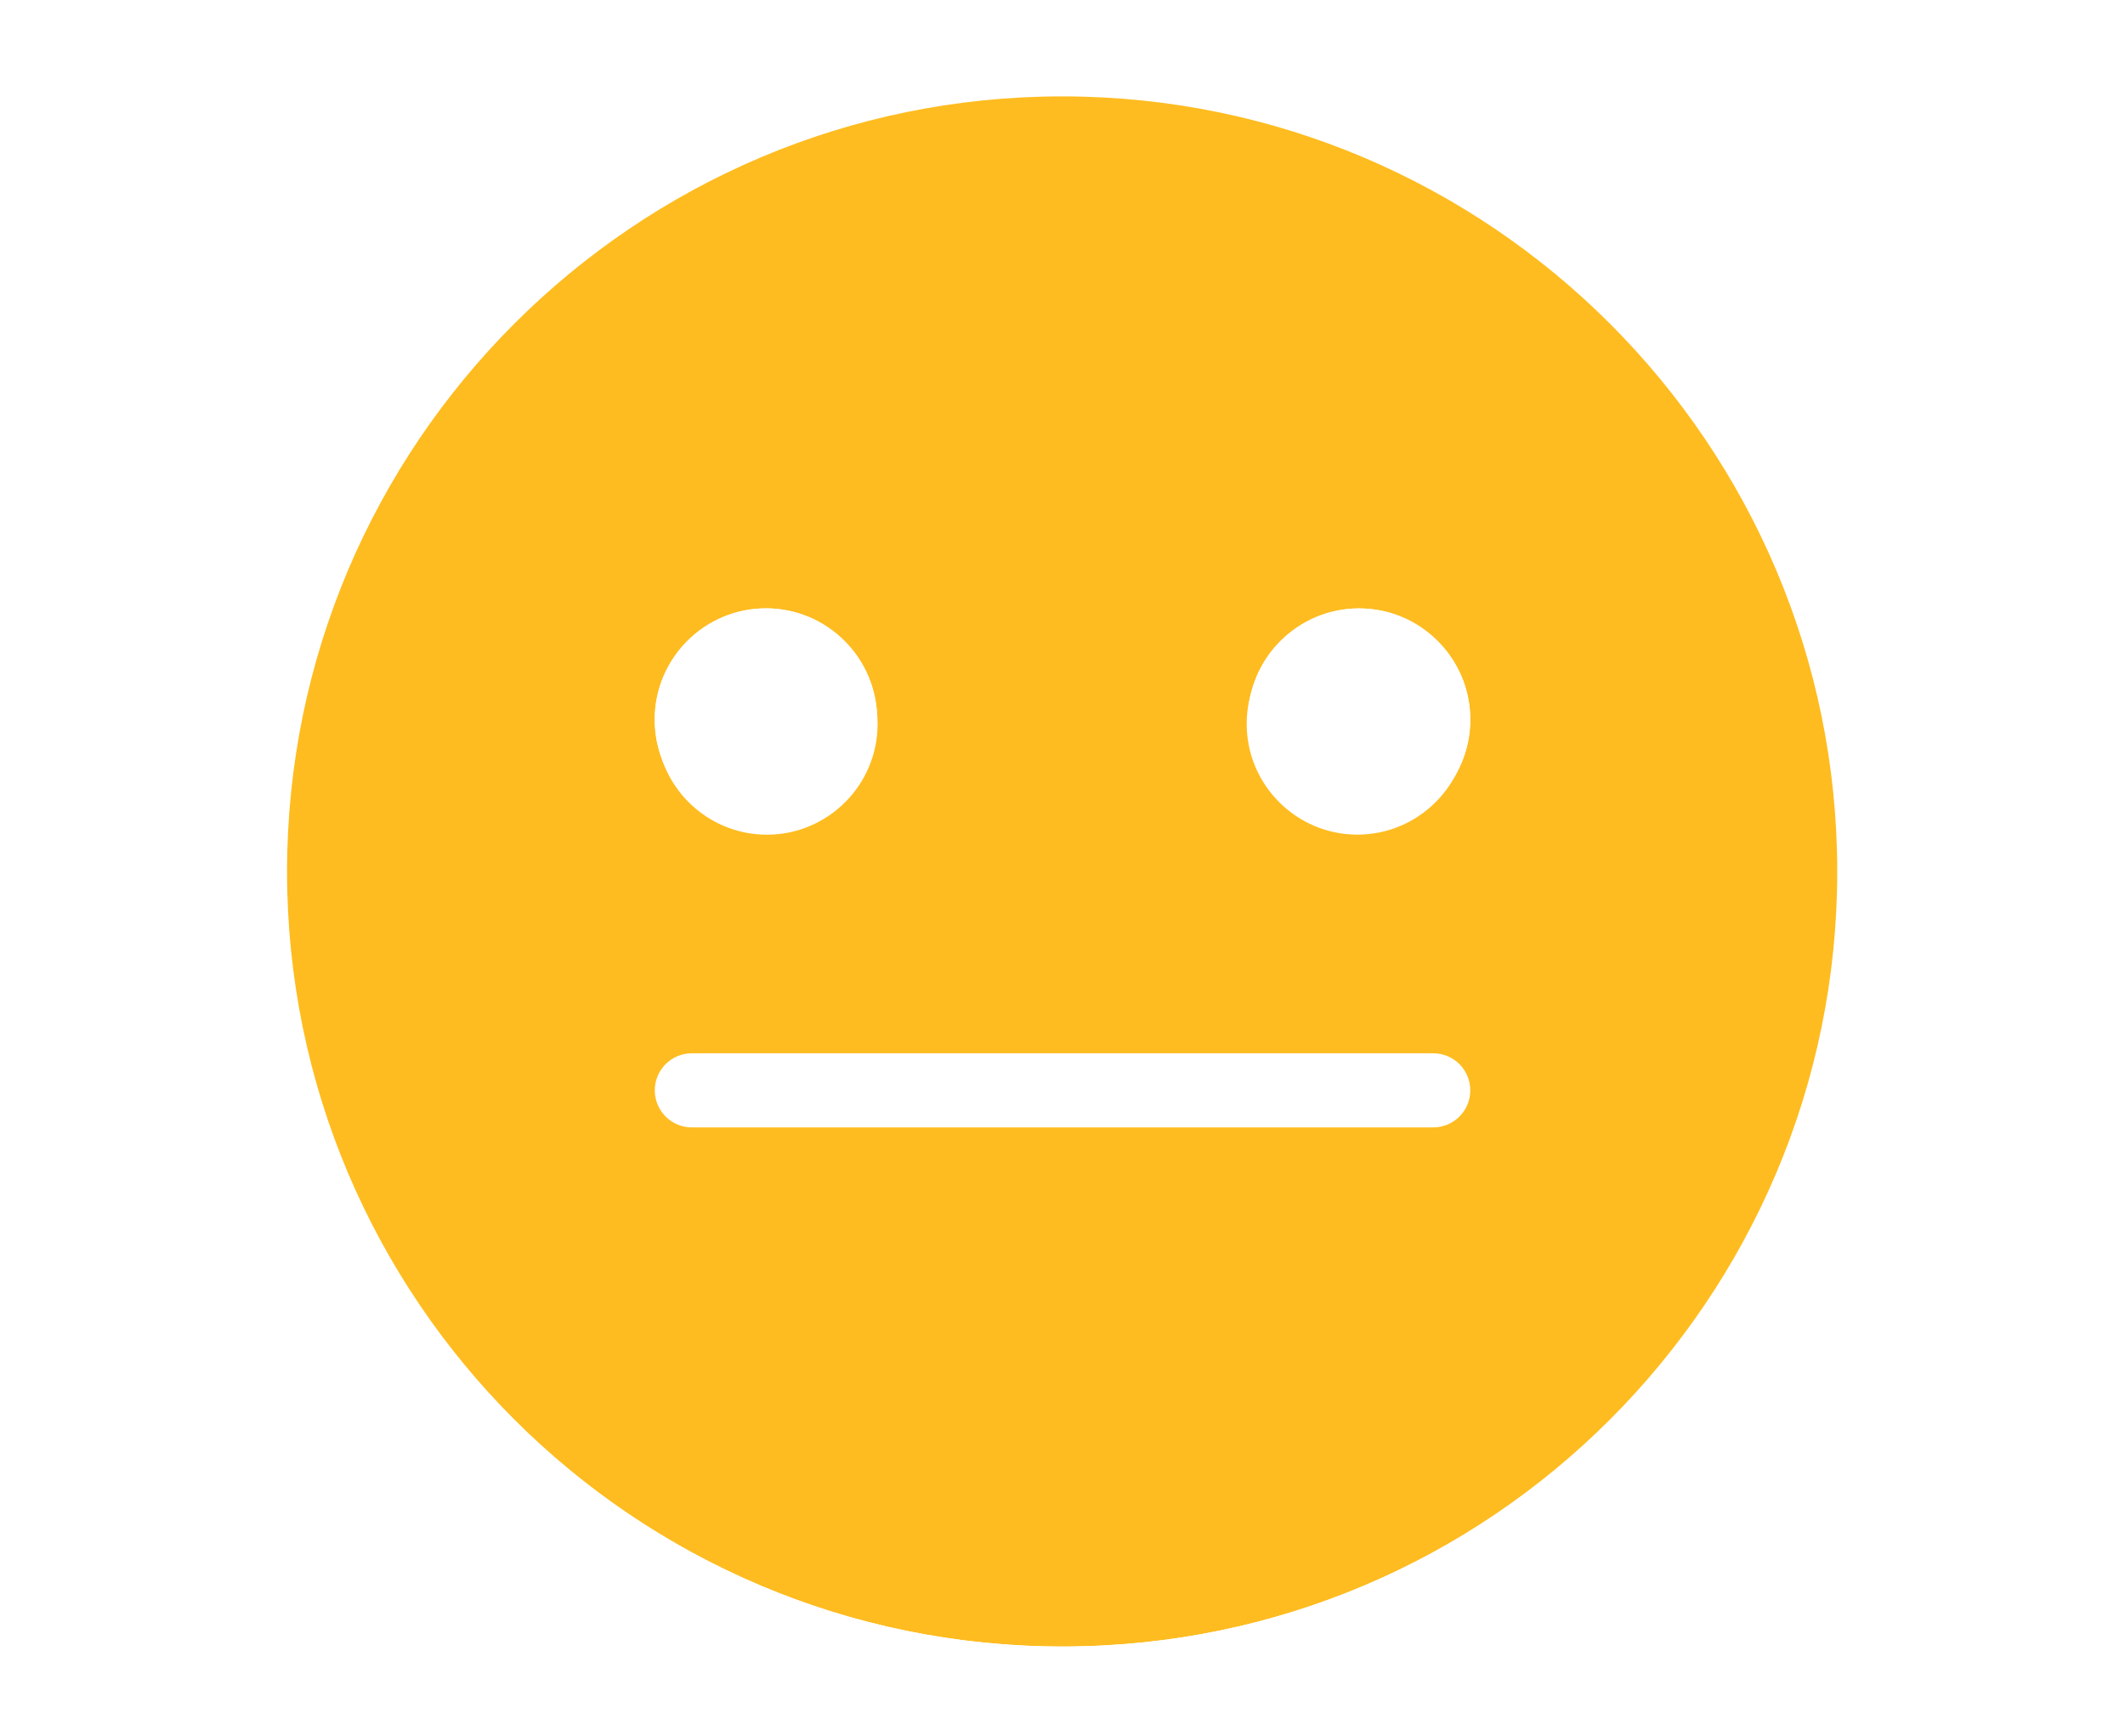 <?xml version="1.0" encoding="utf-8"?>
<!-- Generator: Adobe Illustrator 23.0.3, SVG Export Plug-In . SVG Version: 6.00 Build 0)  -->
<svg version="1.1" xmlns="http://www.w3.org/2000/svg" xmlns:xlink="http://www.w3.org/1999/xlink" x="0px" y="0px"
	 viewBox="0 0 329.21 268.87" style="enable-background:new 0 0 329.21 268.87;" xml:space="preserve">
<style type="text/css">
	.st0{fill:#2D9A3F;}
	.st1{fill:#FEBC20;}
	.st2{fill:#DB3535;}
	.st3{fill:#BCBEC0;}
	.st4{fill:#414042;}
	.st5{fill:#009444;}
	.st6{fill:#F7941D;}
	.st7{fill:#BE1E2D;}
	.st8{fill:#D1D3D4;}
	.st9{fill:none;stroke:#000000;stroke-miterlimit:10;}
	.st10{filter:url(#Adobe_OpacityMaskFilter);}
	.st11{mask:url(#SVGID_1_);fill:#DB3535;}
	.st12{filter:url(#Adobe_OpacityMaskFilter_1_);}
	.st13{mask:url(#SVGID_2_);fill:#FEBC20;}
	.st14{filter:url(#Adobe_OpacityMaskFilter_2_);}
	.st15{mask:url(#SVGID_3_);fill:#2D9A3F;}
	.st16{filter:url(#Adobe_OpacityMaskFilter_3_);}
	.st17{mask:url(#SVGID_4_);fill:#FEBC20;}
	.st18{filter:url(#Adobe_OpacityMaskFilter_4_);}
	.st19{mask:url(#SVGID_5_);fill:#DB3535;}
	.st20{filter:url(#Adobe_OpacityMaskFilter_5_);}
	.st21{mask:url(#SVGID_6_);fill:#2D9A3F;}
	.st22{filter:url(#Adobe_OpacityMaskFilter_6_);}
	.st23{mask:url(#SVGID_7_);fill:#FEBC20;}
	.st24{filter:url(#Adobe_OpacityMaskFilter_7_);}
	.st25{mask:url(#SVGID_8_);fill:#2D9A3F;}
	.st26{filter:url(#Adobe_OpacityMaskFilter_8_);}
	.st27{mask:url(#SVGID_9_);fill:#DB3535;}
	.st28{filter:url(#Adobe_OpacityMaskFilter_9_);}
	.st29{mask:url(#SVGID_10_);fill:#FEBC20;}
	.st30{filter:url(#Adobe_OpacityMaskFilter_10_);}
	.st31{mask:url(#SVGID_11_);fill:#2D9A3F;}
	.st32{filter:url(#Adobe_OpacityMaskFilter_11_);}
	.st33{mask:url(#SVGID_12_);fill:#FEBC20;}
	.st34{filter:url(#Adobe_OpacityMaskFilter_12_);}
	.st35{mask:url(#SVGID_13_);fill:#DB3535;}
	.st36{filter:url(#Adobe_OpacityMaskFilter_13_);}
	.st37{mask:url(#SVGID_14_);fill:#2D9A3F;}
	.st38{filter:url(#Adobe_OpacityMaskFilter_14_);}
	.st39{mask:url(#SVGID_15_);fill:#FEBC20;}
	.st40{filter:url(#Adobe_OpacityMaskFilter_15_);}
	.st41{mask:url(#SVGID_16_);fill:#2D9A3F;}
	.st42{filter:url(#Adobe_OpacityMaskFilter_16_);}
	.st43{mask:url(#SVGID_17_);fill:#DB3535;}
	.st44{filter:url(#Adobe_OpacityMaskFilter_17_);}
	.st45{mask:url(#SVGID_18_);fill:#FEBC20;}
	.st46{filter:url(#Adobe_OpacityMaskFilter_18_);}
	.st47{mask:url(#SVGID_19_);fill:#2D9A3F;}
	.st48{filter:url(#Adobe_OpacityMaskFilter_19_);}
	.st49{mask:url(#SVGID_20_);fill:#FEBC20;}
	.st50{filter:url(#Adobe_OpacityMaskFilter_20_);}
	.st51{mask:url(#SVGID_21_);fill:#DB3535;}
	.st52{filter:url(#Adobe_OpacityMaskFilter_21_);}
	.st53{mask:url(#SVGID_22_);fill:#2D9A3F;}
	.st54{filter:url(#Adobe_OpacityMaskFilter_22_);}
	.st55{mask:url(#SVGID_23_);fill:#FEBC20;}
	.st56{filter:url(#Adobe_OpacityMaskFilter_23_);}
	.st57{mask:url(#SVGID_24_);fill:#2D9A3F;}
	.st58{fill:none;stroke:#FFFFFF;stroke-miterlimit:10;}
	.st59{filter:url(#Adobe_OpacityMaskFilter_24_);}
	.st60{mask:url(#SVGID_25_);fill:#DB3535;}
	.st61{filter:url(#Adobe_OpacityMaskFilter_25_);}
	.st62{mask:url(#SVGID_26_);fill:#FEBC20;}
	.st63{filter:url(#Adobe_OpacityMaskFilter_26_);}
	.st64{mask:url(#SVGID_27_);fill:#2D9A3F;}
	.st65{filter:url(#Adobe_OpacityMaskFilter_27_);}
	.st66{mask:url(#SVGID_28_);fill:#FEBC20;}
	.st67{filter:url(#Adobe_OpacityMaskFilter_28_);}
	.st68{mask:url(#SVGID_29_);fill:#DB3535;}
	.st69{filter:url(#Adobe_OpacityMaskFilter_29_);}
	.st70{mask:url(#SVGID_30_);fill:#2D9A3F;}
	.st71{filter:url(#Adobe_OpacityMaskFilter_30_);}
	.st72{mask:url(#SVGID_31_);fill:#FEBC20;}
	.st73{filter:url(#Adobe_OpacityMaskFilter_31_);}
	.st74{mask:url(#SVGID_32_);fill:#2D9A3F;}
	.st75{fill:none;stroke:#FFFFFF;stroke-width:2;stroke-miterlimit:10;}
	.st76{fill:none;stroke:#FFFFFF;stroke-width:2;stroke-miterlimit:10;stroke-dasharray:8.844,1.965;}
	.st77{fill:none;stroke:#000000;stroke-width:0.5;stroke-miterlimit:10;}
	.st78{fill:none;stroke:#FFFFFF;stroke-width:2;stroke-miterlimit:10;stroke-dasharray:9.141,2.031;}
	.st79{fill:none;stroke:#DB3535;stroke-width:41;stroke-miterlimit:10;}
	.st80{fill:none;stroke:#FEBC20;stroke-width:41;stroke-miterlimit:10;}
	.st81{fill:none;stroke:#FEBC20;stroke-width:41;stroke-linecap:round;stroke-miterlimit:10;}
	.st82{fill:none;stroke:#414042;stroke-width:4;stroke-miterlimit:10;}
	.st83{fill:none;stroke:#A7A9AC;stroke-width:2;stroke-miterlimit:10;}
	.st84{filter:url(#Adobe_OpacityMaskFilter_32_);}
	.st85{mask:url(#SVGID_33_);fill:#DB3535;}
	.st86{filter:url(#Adobe_OpacityMaskFilter_33_);}
	.st87{mask:url(#SVGID_34_);fill:#FEBC20;}
	.st88{filter:url(#Adobe_OpacityMaskFilter_34_);}
	.st89{mask:url(#SVGID_35_);fill:#2D9A3F;}
	.st90{filter:url(#Adobe_OpacityMaskFilter_35_);}
	.st91{mask:url(#SVGID_36_);fill:#FEBC20;}
	.st92{filter:url(#Adobe_OpacityMaskFilter_36_);}
	.st93{mask:url(#SVGID_37_);fill:#DB3535;}
	.st94{filter:url(#Adobe_OpacityMaskFilter_37_);}
	.st95{mask:url(#SVGID_38_);fill:#2D9A3F;}
	.st96{filter:url(#Adobe_OpacityMaskFilter_38_);}
	.st97{mask:url(#SVGID_39_);fill:#FEBC20;}
	.st98{filter:url(#Adobe_OpacityMaskFilter_39_);}
	.st99{mask:url(#SVGID_40_);fill:#2D9A3F;}
	.st100{fill:none;stroke:#FFFFFF;stroke-width:5;stroke-miterlimit:10;}
	.st101{filter:url(#Adobe_OpacityMaskFilter_40_);}
	.st102{mask:url(#SVGID_41_);fill:#DB3535;}
	.st103{filter:url(#Adobe_OpacityMaskFilter_41_);}
	.st104{mask:url(#SVGID_42_);fill:#FEBC20;}
	.st105{filter:url(#Adobe_OpacityMaskFilter_42_);}
	.st106{mask:url(#SVGID_43_);fill:#2D9A3F;}
	.st107{filter:url(#Adobe_OpacityMaskFilter_43_);}
	.st108{mask:url(#SVGID_44_);fill:#FEBC20;}
	.st109{filter:url(#Adobe_OpacityMaskFilter_44_);}
	.st110{mask:url(#SVGID_45_);fill:#DB3535;}
	.st111{filter:url(#Adobe_OpacityMaskFilter_45_);}
	.st112{mask:url(#SVGID_46_);fill:#2D9A3F;}
	.st113{filter:url(#Adobe_OpacityMaskFilter_46_);}
	.st114{mask:url(#SVGID_47_);fill:#FEBC20;}
	.st115{filter:url(#Adobe_OpacityMaskFilter_47_);}
	.st116{mask:url(#SVGID_48_);fill:#2D9A3F;}
	.st117{filter:url(#Adobe_OpacityMaskFilter_48_);}
	.st118{mask:url(#SVGID_49_);fill:#DB3535;}
	.st119{filter:url(#Adobe_OpacityMaskFilter_49_);}
	.st120{mask:url(#SVGID_50_);fill:#FEBC20;}
	.st121{filter:url(#Adobe_OpacityMaskFilter_50_);}
	.st122{mask:url(#SVGID_51_);fill:#2D9A3F;}
	.st123{filter:url(#Adobe_OpacityMaskFilter_51_);}
	.st124{mask:url(#SVGID_52_);fill:#FEBC20;}
	.st125{filter:url(#Adobe_OpacityMaskFilter_52_);}
	.st126{mask:url(#SVGID_53_);fill:#DB3535;}
	.st127{filter:url(#Adobe_OpacityMaskFilter_53_);}
	.st128{mask:url(#SVGID_54_);fill:#2D9A3F;}
	.st129{filter:url(#Adobe_OpacityMaskFilter_54_);}
	.st130{mask:url(#SVGID_55_);fill:#FEBC20;}
	.st131{filter:url(#Adobe_OpacityMaskFilter_55_);}
	.st132{mask:url(#SVGID_56_);fill:#2D9A3F;}
	.st133{filter:url(#Adobe_OpacityMaskFilter_56_);}
	.st134{mask:url(#SVGID_57_);fill:#DB3535;}
	.st135{filter:url(#Adobe_OpacityMaskFilter_57_);}
	.st136{mask:url(#SVGID_58_);fill:#FEBC20;}
	.st137{filter:url(#Adobe_OpacityMaskFilter_58_);}
	.st138{mask:url(#SVGID_59_);fill:#2D9A3F;}
	.st139{filter:url(#Adobe_OpacityMaskFilter_59_);}
	.st140{mask:url(#SVGID_60_);fill:#FEBC20;}
	.st141{filter:url(#Adobe_OpacityMaskFilter_60_);}
	.st142{mask:url(#SVGID_61_);fill:#DB3535;}
	.st143{filter:url(#Adobe_OpacityMaskFilter_61_);}
	.st144{mask:url(#SVGID_62_);fill:#2D9A3F;}
	.st145{filter:url(#Adobe_OpacityMaskFilter_62_);}
	.st146{mask:url(#SVGID_63_);fill:#FEBC20;}
	.st147{filter:url(#Adobe_OpacityMaskFilter_63_);}
	.st148{mask:url(#SVGID_64_);fill:#2D9A3F;}
	.st149{filter:url(#Adobe_OpacityMaskFilter_64_);}
	.st150{mask:url(#SVGID_65_);fill:#DB3535;}
	.st151{filter:url(#Adobe_OpacityMaskFilter_65_);}
	.st152{mask:url(#SVGID_66_);fill:#FEBC20;}
	.st153{filter:url(#Adobe_OpacityMaskFilter_66_);}
	.st154{mask:url(#SVGID_67_);fill:#2D9A3F;}
	.st155{filter:url(#Adobe_OpacityMaskFilter_67_);}
	.st156{mask:url(#SVGID_68_);fill:#FEBC20;}
	.st157{filter:url(#Adobe_OpacityMaskFilter_68_);}
	.st158{mask:url(#SVGID_69_);fill:#DB3535;}
	.st159{filter:url(#Adobe_OpacityMaskFilter_69_);}
	.st160{mask:url(#SVGID_70_);fill:#2D9A3F;}
	.st161{filter:url(#Adobe_OpacityMaskFilter_70_);}
	.st162{mask:url(#SVGID_71_);fill:#FEBC20;}
	.st163{filter:url(#Adobe_OpacityMaskFilter_71_);}
	.st164{mask:url(#SVGID_72_);fill:#2D9A3F;}
	.st165{fill:#939598;}
	.st166{fill:none;stroke:#FEBC20;stroke-width:25;stroke-miterlimit:10;}
	.st167{fill:#F1F2F2;}
	.st168{fill:#DBA2A3;}
	.st169{fill:#58595B;}
	.st170{fill:#E6E6E6;}
	.st171{fill:none;stroke:#DB3535;stroke-width:25;stroke-miterlimit:10;}
	.st172{opacity:0.3;fill:none;stroke:#BCBEC0;stroke-width:41;stroke-miterlimit:10;}
	.st173{opacity:0.1;fill:none;stroke:#2D9A3F;stroke-width:41;stroke-miterlimit:10;}
	.st174{opacity:0.1;fill:none;stroke:#FEBC20;stroke-width:41;stroke-miterlimit:10;}
	.st175{opacity:0.1;fill:none;stroke:#DB3535;stroke-width:41;stroke-miterlimit:10;}
	.st176{opacity:0.54;fill:none;stroke:#F1F2F2;stroke-linecap:round;stroke-miterlimit:10;}
	.st177{fill:none;stroke:#2D9A3F;stroke-width:41;stroke-linecap:round;stroke-miterlimit:10;}
	.st178{fill:none;stroke:#DB3535;stroke-width:41;stroke-linecap:round;stroke-miterlimit:10;}
	.st179{fill:none;stroke:#2D9A3F;stroke-width:41;stroke-miterlimit:10;}
	.st180{fill:none;stroke:#414042;stroke-linecap:round;stroke-miterlimit:10;}
	.st181{fill:none;stroke:#FEBC20;stroke-width:28;stroke-miterlimit:10;}
	.st182{fill:none;stroke:#DB3535;stroke-width:28;stroke-miterlimit:10;}
	.st183{fill:none;stroke:#2D9A3F;stroke-width:28;stroke-miterlimit:10;}
	.st184{fill:none;stroke:#FFFFFF;stroke-width:4;stroke-miterlimit:10;}
	.st185{fill:none;stroke:#2D9A3F;stroke-width:25;stroke-miterlimit:10;}
	.st186{fill:none;stroke:#FEBC20;stroke-width:25;stroke-linecap:round;stroke-miterlimit:10;}
	.st187{opacity:0.49;}
	.st188{opacity:0.79;}
	.st189{fill:#FEE19E;}
	.st190{fill:#95CE93;}
	.st191{opacity:0.71;}
	.st192{opacity:0.74;}
	.st193{fill:#FFFFFF;}
	.st194{fill:none;stroke:#FEBC20;stroke-width:0.25;stroke-miterlimit:10;}
	.st195{filter:url(#Adobe_OpacityMaskFilter_72_);}
	.st196{mask:url(#SVGID_73_);fill:#DB3535;}
	.st197{filter:url(#Adobe_OpacityMaskFilter_73_);}
	.st198{mask:url(#SVGID_74_);fill:#FEBC20;}
	.st199{filter:url(#Adobe_OpacityMaskFilter_74_);}
	.st200{mask:url(#SVGID_75_);fill:#2D9A3F;}
	.st201{filter:url(#Adobe_OpacityMaskFilter_75_);}
	.st202{mask:url(#SVGID_76_);fill:#FEBC20;}
	.st203{filter:url(#Adobe_OpacityMaskFilter_76_);}
	.st204{mask:url(#SVGID_77_);fill:#DB3535;}
	.st205{filter:url(#Adobe_OpacityMaskFilter_77_);}
	.st206{mask:url(#SVGID_78_);fill:#2D9A3F;}
	.st207{filter:url(#Adobe_OpacityMaskFilter_78_);}
	.st208{mask:url(#SVGID_79_);fill:#FEBC20;}
	.st209{filter:url(#Adobe_OpacityMaskFilter_79_);}
	.st210{mask:url(#SVGID_80_);fill:#2D9A3F;}
	.st211{filter:url(#Adobe_OpacityMaskFilter_80_);}
	.st212{mask:url(#SVGID_81_);fill:#2D9A3F;}
	.st213{filter:url(#Adobe_OpacityMaskFilter_81_);}
	.st214{mask:url(#SVGID_82_);fill:#FEBC20;}
	.st215{filter:url(#Adobe_OpacityMaskFilter_82_);}
	.st216{mask:url(#SVGID_83_);fill:#DB3535;}
	.st217{filter:url(#Adobe_OpacityMaskFilter_83_);}
	.st218{mask:url(#SVGID_84_);fill:#2D9A3F;}
	.st219{filter:url(#Adobe_OpacityMaskFilter_84_);}
	.st220{mask:url(#SVGID_85_);fill:#FEBC20;}
	.st221{filter:url(#Adobe_OpacityMaskFilter_85_);}
	.st222{mask:url(#SVGID_86_);fill:#2D9A3F;}
	.st223{filter:url(#Adobe_OpacityMaskFilter_86_);}
	.st224{mask:url(#SVGID_87_);fill:#DB3535;}
	.st225{filter:url(#Adobe_OpacityMaskFilter_87_);}
	.st226{mask:url(#SVGID_88_);fill:#FEBC20;}
	.st227{filter:url(#Adobe_OpacityMaskFilter_88_);}
	.st228{mask:url(#SVGID_89_);fill:#2D9A3F;}
	.st229{filter:url(#Adobe_OpacityMaskFilter_89_);}
	.st230{mask:url(#SVGID_90_);fill:#FEBC20;}
	.st231{filter:url(#Adobe_OpacityMaskFilter_90_);}
	.st232{mask:url(#SVGID_91_);fill:#DB3535;}
	.st233{filter:url(#Adobe_OpacityMaskFilter_91_);}
	.st234{mask:url(#SVGID_92_);fill:#2D9A3F;}
	.st235{filter:url(#Adobe_OpacityMaskFilter_92_);}
	.st236{mask:url(#SVGID_93_);fill:#FEBC20;}
	.st237{filter:url(#Adobe_OpacityMaskFilter_93_);}
	.st238{mask:url(#SVGID_94_);fill:#2D9A3F;}
	.st239{filter:url(#Adobe_OpacityMaskFilter_94_);}
	.st240{mask:url(#SVGID_95_);fill:#2D9A3F;}
	.st241{filter:url(#Adobe_OpacityMaskFilter_95_);}
	.st242{mask:url(#SVGID_96_);fill:#FEBC20;}
	.st243{filter:url(#Adobe_OpacityMaskFilter_96_);}
	.st244{mask:url(#SVGID_97_);fill:#DB3535;}
	.st245{filter:url(#Adobe_OpacityMaskFilter_97_);}
	.st246{mask:url(#SVGID_98_);fill:#2D9A3F;}
	.st247{filter:url(#Adobe_OpacityMaskFilter_98_);}
	.st248{mask:url(#SVGID_99_);fill:#FEBC20;}
	.st249{filter:url(#Adobe_OpacityMaskFilter_99_);}
	.st250{mask:url(#SVGID_100_);fill:#2D9A3F;}
	.st251{filter:url(#Adobe_OpacityMaskFilter_100_);}
	.st252{mask:url(#SVGID_101_);fill:#DB3535;}
	.st253{filter:url(#Adobe_OpacityMaskFilter_101_);}
	.st254{mask:url(#SVGID_102_);fill:#FEBC20;}
	.st255{filter:url(#Adobe_OpacityMaskFilter_102_);}
	.st256{mask:url(#SVGID_103_);fill:#2D9A3F;}
	.st257{filter:url(#Adobe_OpacityMaskFilter_103_);}
	.st258{mask:url(#SVGID_104_);fill:#FEBC20;}
	.st259{filter:url(#Adobe_OpacityMaskFilter_104_);}
	.st260{mask:url(#SVGID_105_);fill:#DB3535;}
	.st261{filter:url(#Adobe_OpacityMaskFilter_105_);}
	.st262{mask:url(#SVGID_106_);fill:#2D9A3F;}
	.st263{filter:url(#Adobe_OpacityMaskFilter_106_);}
	.st264{mask:url(#SVGID_107_);fill:#FEBC20;}
	.st265{filter:url(#Adobe_OpacityMaskFilter_107_);}
	.st266{mask:url(#SVGID_108_);fill:#2D9A3F;}
	.st267{filter:url(#Adobe_OpacityMaskFilter_108_);}
	.st268{mask:url(#SVGID_109_);fill:#2D9A3F;}
	.st269{filter:url(#Adobe_OpacityMaskFilter_109_);}
	.st270{mask:url(#SVGID_110_);fill:#FEBC20;}
	.st271{filter:url(#Adobe_OpacityMaskFilter_110_);}
	.st272{mask:url(#SVGID_111_);fill:#DB3535;}
	.st273{filter:url(#Adobe_OpacityMaskFilter_111_);}
	.st274{mask:url(#SVGID_112_);fill:#2D9A3F;}
	.st275{filter:url(#Adobe_OpacityMaskFilter_112_);}
	.st276{mask:url(#SVGID_113_);fill:#FEBC20;}
	.st277{filter:url(#Adobe_OpacityMaskFilter_113_);}
	.st278{mask:url(#SVGID_114_);fill:#2D9A3F;}
	.st279{filter:url(#Adobe_OpacityMaskFilter_114_);}
	.st280{mask:url(#SVGID_115_);fill:#DB3535;}
	.st281{filter:url(#Adobe_OpacityMaskFilter_115_);}
	.st282{mask:url(#SVGID_116_);fill:#FEBC20;}
	.st283{filter:url(#Adobe_OpacityMaskFilter_116_);}
	.st284{mask:url(#SVGID_117_);fill:#2D9A3F;}
	.st285{filter:url(#Adobe_OpacityMaskFilter_117_);}
	.st286{mask:url(#SVGID_118_);fill:#FEBC20;}
	.st287{filter:url(#Adobe_OpacityMaskFilter_118_);}
	.st288{mask:url(#SVGID_119_);fill:#DB3535;}
	.st289{filter:url(#Adobe_OpacityMaskFilter_119_);}
	.st290{mask:url(#SVGID_120_);fill:#2D9A3F;}
	.st291{filter:url(#Adobe_OpacityMaskFilter_120_);}
	.st292{mask:url(#SVGID_121_);fill:#FEBC20;}
	.st293{filter:url(#Adobe_OpacityMaskFilter_121_);}
	.st294{mask:url(#SVGID_122_);fill:#2D9A3F;}
	.st295{filter:url(#Adobe_OpacityMaskFilter_122_);}
	.st296{mask:url(#SVGID_123_);fill:#2D9A3F;}
	.st297{filter:url(#Adobe_OpacityMaskFilter_123_);}
	.st298{mask:url(#SVGID_124_);fill:#FEBC20;}
	.st299{filter:url(#Adobe_OpacityMaskFilter_124_);}
	.st300{mask:url(#SVGID_125_);fill:#DB3535;}
	.st301{filter:url(#Adobe_OpacityMaskFilter_125_);}
	.st302{mask:url(#SVGID_126_);fill:#2D9A3F;}
	.st303{filter:url(#Adobe_OpacityMaskFilter_126_);}
	.st304{mask:url(#SVGID_127_);fill:#FEBC20;}
	.st305{filter:url(#Adobe_OpacityMaskFilter_127_);}
	.st306{mask:url(#SVGID_128_);fill:#2D9A3F;}
	.st307{filter:url(#Adobe_OpacityMaskFilter_128_);}
	.st308{mask:url(#SVGID_129_);fill:#DB3535;}
	.st309{filter:url(#Adobe_OpacityMaskFilter_129_);}
	.st310{mask:url(#SVGID_130_);fill:#FEBC20;}
	.st311{filter:url(#Adobe_OpacityMaskFilter_130_);}
	.st312{mask:url(#SVGID_131_);fill:#2D9A3F;}
	.st313{filter:url(#Adobe_OpacityMaskFilter_131_);}
	.st314{mask:url(#SVGID_132_);fill:#FEBC20;}
	.st315{filter:url(#Adobe_OpacityMaskFilter_132_);}
	.st316{mask:url(#SVGID_133_);fill:#DB3535;}
	.st317{filter:url(#Adobe_OpacityMaskFilter_133_);}
	.st318{mask:url(#SVGID_134_);fill:#2D9A3F;}
	.st319{filter:url(#Adobe_OpacityMaskFilter_134_);}
	.st320{mask:url(#SVGID_135_);fill:#DB3535;}
	.st321{filter:url(#Adobe_OpacityMaskFilter_135_);}
	.st322{mask:url(#SVGID_136_);fill:#FEBC20;}
	.st323{filter:url(#Adobe_OpacityMaskFilter_136_);}
	.st324{mask:url(#SVGID_137_);fill:#2D9A3F;}
	.st325{filter:url(#Adobe_OpacityMaskFilter_137_);}
	.st326{mask:url(#SVGID_138_);fill:#FEBC20;}
	.st327{filter:url(#Adobe_OpacityMaskFilter_138_);}
	.st328{mask:url(#SVGID_139_);fill:#DB3535;}
	.st329{filter:url(#Adobe_OpacityMaskFilter_139_);}
	.st330{mask:url(#SVGID_140_);fill:#2D9A3F;}
	.st331{filter:url(#Adobe_OpacityMaskFilter_140_);}
	.st332{mask:url(#SVGID_141_);fill:#DB3535;}
	.st333{filter:url(#Adobe_OpacityMaskFilter_141_);}
	.st334{mask:url(#SVGID_142_);fill:#FEBC20;}
	.st335{filter:url(#Adobe_OpacityMaskFilter_142_);}
	.st336{mask:url(#SVGID_143_);fill:#FEBC20;}
	.st337{filter:url(#Adobe_OpacityMaskFilter_143_);}
	.st338{mask:url(#SVGID_144_);fill:#FEBC20;}
	.st339{filter:url(#Adobe_OpacityMaskFilter_144_);}
	.st340{mask:url(#SVGID_145_);fill:#2D9A3F;}
	.st341{filter:url(#Adobe_OpacityMaskFilter_145_);}
	.st342{mask:url(#SVGID_146_);fill:#FEBC20;}
	.st343{filter:url(#Adobe_OpacityMaskFilter_146_);}
	.st344{mask:url(#SVGID_147_);fill:#DB3535;}
	.st345{filter:url(#Adobe_OpacityMaskFilter_147_);}
	.st346{mask:url(#SVGID_148_);fill:#2D9A3F;}
	.st347{filter:url(#Adobe_OpacityMaskFilter_148_);}
	.st348{mask:url(#SVGID_149_);fill:#2D9A3F;}
	.st349{filter:url(#Adobe_OpacityMaskFilter_149_);}
	.st350{mask:url(#SVGID_150_);fill:#FEBC20;}
	.st351{filter:url(#Adobe_OpacityMaskFilter_150_);}
	.st352{mask:url(#SVGID_151_);fill:#2D9A3F;}
	.st353{filter:url(#Adobe_OpacityMaskFilter_151_);}
	.st354{mask:url(#SVGID_152_);fill:#FEBC20;}
	.st355{filter:url(#Adobe_OpacityMaskFilter_152_);}
	.st356{mask:url(#SVGID_153_);fill:#DB3535;}
	.st357{filter:url(#Adobe_OpacityMaskFilter_153_);}
	.st358{mask:url(#SVGID_154_);fill:#2D9A3F;}
	.st359{filter:url(#Adobe_OpacityMaskFilter_154_);}
	.st360{mask:url(#SVGID_155_);fill:#2D9A3F;}
	.st361{filter:url(#Adobe_OpacityMaskFilter_155_);}
	.st362{mask:url(#SVGID_156_);fill:#FEBC20;}
	.st363{filter:url(#Adobe_OpacityMaskFilter_156_);}
	.st364{mask:url(#SVGID_157_);fill:#DB3535;}
	.st365{filter:url(#Adobe_OpacityMaskFilter_157_);}
	.st366{mask:url(#SVGID_158_);fill:#FEBC20;}
	.st367{filter:url(#Adobe_OpacityMaskFilter_158_);}
	.st368{mask:url(#SVGID_159_);fill:#FEBC20;}
	.st369{filter:url(#Adobe_OpacityMaskFilter_159_);}
	.st370{mask:url(#SVGID_160_);fill:#FEBC20;}
	.st371{filter:url(#Adobe_OpacityMaskFilter_160_);}
	.st372{mask:url(#SVGID_161_);fill:#DB3535;}
	.st373{filter:url(#Adobe_OpacityMaskFilter_161_);}
	.st374{mask:url(#SVGID_162_);fill:#FEBC20;}
	.st375{filter:url(#Adobe_OpacityMaskFilter_162_);}
	.st376{mask:url(#SVGID_163_);fill:#2D9A3F;}
	.st377{filter:url(#Adobe_OpacityMaskFilter_163_);}
	.st378{mask:url(#SVGID_164_);fill:#FEBC20;}
	.st379{filter:url(#Adobe_OpacityMaskFilter_164_);}
	.st380{mask:url(#SVGID_165_);fill:#FEBC20;}
	.st381{filter:url(#Adobe_OpacityMaskFilter_165_);}
	.st382{mask:url(#SVGID_166_);fill:#FEBC20;}
	.st383{filter:url(#Adobe_OpacityMaskFilter_166_);}
	.st384{mask:url(#SVGID_167_);fill:#DB3535;}
	.st385{filter:url(#Adobe_OpacityMaskFilter_167_);}
	.st386{mask:url(#SVGID_168_);fill:#FEBC20;}
	.st387{filter:url(#Adobe_OpacityMaskFilter_168_);}
	.st388{mask:url(#SVGID_169_);fill:#2D9A3F;}
	.st389{filter:url(#Adobe_OpacityMaskFilter_169_);}
	.st390{mask:url(#SVGID_170_);fill:#FEBC20;}
	.st391{filter:url(#Adobe_OpacityMaskFilter_170_);}
	.st392{mask:url(#SVGID_171_);fill:#2D9A3F;}
	.st393{filter:url(#Adobe_OpacityMaskFilter_171_);}
	.st394{mask:url(#SVGID_172_);fill:#2D9A3F;}
	.st395{filter:url(#Adobe_OpacityMaskFilter_172_);}
	.st396{mask:url(#SVGID_173_);fill:#2D9A3F;}
	.st397{filter:url(#Adobe_OpacityMaskFilter_173_);}
	.st398{mask:url(#SVGID_174_);fill:#FEBC20;}
	.st399{filter:url(#Adobe_OpacityMaskFilter_174_);}
	.st400{mask:url(#SVGID_175_);fill:#DB3535;}
	.st401{filter:url(#Adobe_OpacityMaskFilter_175_);}
	.st402{mask:url(#SVGID_176_);fill:#FEBC20;}
	.st403{filter:url(#Adobe_OpacityMaskFilter_176_);}
	.st404{mask:url(#SVGID_177_);fill:#2D9A3F;}
	.st405{filter:url(#Adobe_OpacityMaskFilter_177_);}
	.st406{mask:url(#SVGID_178_);fill:#2D9A3F;}
	.st407{filter:url(#Adobe_OpacityMaskFilter_178_);}
	.st408{mask:url(#SVGID_179_);fill:#2D9A3F;}
	.st409{filter:url(#Adobe_OpacityMaskFilter_179_);}
	.st410{mask:url(#SVGID_180_);fill:#FEBC20;}
	.st411{filter:url(#Adobe_OpacityMaskFilter_180_);}
	.st412{mask:url(#SVGID_181_);fill:#DB3535;}
	.st413{filter:url(#Adobe_OpacityMaskFilter_181_);}
	.st414{mask:url(#SVGID_182_);fill:#FEBC20;}
	.st415{filter:url(#Adobe_OpacityMaskFilter_182_);}
	.st416{mask:url(#SVGID_183_);fill:#2D9A3F;}
	.st417{filter:url(#Adobe_OpacityMaskFilter_183_);}
	.st418{mask:url(#SVGID_184_);fill:#2D9A3F;}
	.st419{filter:url(#Adobe_OpacityMaskFilter_184_);}
	.st420{mask:url(#SVGID_185_);fill:#DB3535;}
	.st421{filter:url(#Adobe_OpacityMaskFilter_185_);}
	.st422{mask:url(#SVGID_186_);fill:#FEBC20;}
	.st423{filter:url(#Adobe_OpacityMaskFilter_186_);}
	.st424{mask:url(#SVGID_187_);fill:#2D9A3F;}
	.st425{filter:url(#Adobe_OpacityMaskFilter_187_);}
	.st426{mask:url(#SVGID_188_);fill:#FEBC20;}
	.st427{filter:url(#Adobe_OpacityMaskFilter_188_);}
	.st428{mask:url(#SVGID_189_);fill:#DB3535;}
	.st429{filter:url(#Adobe_OpacityMaskFilter_189_);}
	.st430{mask:url(#SVGID_190_);fill:#2D9A3F;}
	.st431{filter:url(#Adobe_OpacityMaskFilter_190_);}
	.st432{mask:url(#SVGID_191_);fill:#FEBC20;}
	.st433{filter:url(#Adobe_OpacityMaskFilter_191_);}
	.st434{mask:url(#SVGID_192_);fill:#2D9A3F;}
	.st435{filter:url(#Adobe_OpacityMaskFilter_192_);}
	.st436{mask:url(#SVGID_193_);fill:#2D9A3F;}
	.st437{filter:url(#Adobe_OpacityMaskFilter_193_);}
	.st438{mask:url(#SVGID_194_);fill:#FEBC20;}
	.st439{filter:url(#Adobe_OpacityMaskFilter_194_);}
	.st440{mask:url(#SVGID_195_);fill:#DB3535;}
	.st441{fill:none;stroke:#FFFFFF;stroke-width:2;stroke-linecap:round;stroke-miterlimit:10;}
	.st442{filter:url(#Adobe_OpacityMaskFilter_195_);}
	.st443{mask:url(#SVGID_196_);fill:#2D9A3F;}
	.st444{filter:url(#Adobe_OpacityMaskFilter_196_);}
	.st445{mask:url(#SVGID_197_);fill:#FEBC20;}
	.st446{filter:url(#Adobe_OpacityMaskFilter_197_);}
	.st447{mask:url(#SVGID_198_);fill:#2D9A3F;}
	.st448{fill:#ED1C24;stroke:#FFFFFF;stroke-width:2;stroke-linecap:round;stroke-miterlimit:10;}
	.st449{fill:#F04E23;}
	.st450{fill:#F79463;}
	.st451{filter:url(#Adobe_OpacityMaskFilter_198_);}
	.st452{mask:url(#SVGID_199_);fill:#FFD69B;}
	.st453{filter:url(#Adobe_OpacityMaskFilter_199_);}
	.st454{mask:url(#SVGID_200_);fill:#F79463;}
	.st455{filter:url(#Adobe_OpacityMaskFilter_200_);}
	.st456{mask:url(#SVGID_201_);fill:#F04E23;}
	.st457{filter:url(#Adobe_OpacityMaskFilter_201_);}
	.st458{mask:url(#SVGID_202_);fill:#FFD69B;}
	.st459{filter:url(#Adobe_OpacityMaskFilter_202_);}
	.st460{mask:url(#SVGID_203_);fill:#F79463;}
	.st461{filter:url(#Adobe_OpacityMaskFilter_203_);}
	.st462{mask:url(#SVGID_204_);fill:#FFD69B;}
	.st463{fill:#F79463;stroke:#FFFFFF;stroke-width:4;stroke-miterlimit:10;}
	.st464{filter:url(#Adobe_OpacityMaskFilter_204_);}
	.st465{mask:url(#SVGID_205_);fill:#FFD69B;}
	.st466{filter:url(#Adobe_OpacityMaskFilter_205_);}
	.st467{mask:url(#SVGID_206_);fill:#F79463;}
	.st468{filter:url(#Adobe_OpacityMaskFilter_206_);}
	.st469{mask:url(#SVGID_207_);fill:#F04E23;}
	.st470{filter:url(#Adobe_OpacityMaskFilter_207_);}
	.st471{mask:url(#SVGID_208_);fill:#FFD69B;}
	.st472{filter:url(#Adobe_OpacityMaskFilter_208_);}
	.st473{mask:url(#SVGID_209_);fill:#F79463;}
	.st474{filter:url(#Adobe_OpacityMaskFilter_209_);}
	.st475{mask:url(#SVGID_210_);fill:#FFD69B;}
	.st476{fill:#808285;}
</style>
<g id="Layer_1">
	<circle class="st1" cx="164.55" cy="135.01" r="122.76"/>
</g>
<g id="Layer_2">
	<g>
		<path class="st193" d="M164.61,2.35C91.77,2.35,32.52,61.6,32.52,134.44s59.26,132.09,132.09,132.09S296.7,207.27,296.7,134.44
			S237.44,2.35,164.61,2.35z M164.61,255.04c-66.5,0-120.6-54.1-120.6-120.6s54.1-120.6,120.6-120.6s120.6,54.1,120.6,120.6
			S231.11,255.04,164.61,255.04z"/>
		<path class="st193" d="M135.89,111.46c0-9.5-7.73-17.23-17.23-17.23s-17.23,7.73-17.23,17.23s7.73,17.23,17.23,17.23
			S135.89,120.96,135.89,111.46z"/>
		<path class="st193" d="M210.55,94.24c-9.5,0-17.23,7.73-17.23,17.23s7.73,17.23,17.23,17.23s17.23-7.73,17.23-17.23
			S220.05,94.24,210.55,94.24z"/>
	</g>
	<g>
		<path class="st193" d="M164.55,3.5c-72.52,0-131.51,59-131.51,131.51s59,131.51,131.51,131.51c72.52,0,131.51-59,131.51-131.51
			S237.07,3.5,164.55,3.5z M164.55,255.09c-66.21,0-120.08-53.86-120.08-120.08S98.33,14.93,164.55,14.93
			c66.21,0,120.08,53.86,120.08,120.08S230.76,255.09,164.55,255.09z"/>
		<path class="st193" d="M135.96,112.14c0-9.46-7.7-17.15-17.15-17.15s-17.15,7.7-17.15,17.15s7.7,17.15,17.15,17.15
			S135.96,121.6,135.96,112.14z"/>
		<path class="st193" d="M210.29,94.98c-9.46,0-17.15,7.7-17.15,17.15s7.7,17.15,17.15,17.15c9.46,0,17.15-7.7,17.15-17.15
			S219.75,94.98,210.29,94.98z"/>
	</g>
	<g>
		<path class="st193" d="M164.61,2.35C91.77,2.35,32.52,61.6,32.52,134.44s59.26,132.09,132.09,132.09S296.7,207.27,296.7,134.44
			S237.44,2.35,164.61,2.35z M164.61,255.04c-66.5,0-120.6-54.1-120.6-120.6s54.1-120.6,120.6-120.6s120.6,54.1,120.6,120.6
			S231.11,255.04,164.61,255.04z"/>
		<path class="st193" d="M118.66,128.69c9.5,0,17.23-7.73,17.23-17.23s-7.73-17.23-17.23-17.23s-17.23,7.73-17.23,17.23
			S109.16,128.69,118.66,128.69z"/>
		<path class="st193" d="M210.55,94.24c-9.5,0-17.23,7.73-17.23,17.23s7.73,17.23,17.23,17.23s17.23-7.73,17.23-17.23
			S220.05,94.24,210.55,94.24z"/>
		<path class="st193" d="M222.04,163.15H107.18c-3.17,0-5.74,2.57-5.74,5.74s2.57,5.74,5.74,5.74h114.86c3.17,0,5.74-2.57,5.74-5.74
			S225.21,163.15,222.04,163.15z"/>
	</g>
</g>
<g id="Layer_3">
</g>
</svg>
